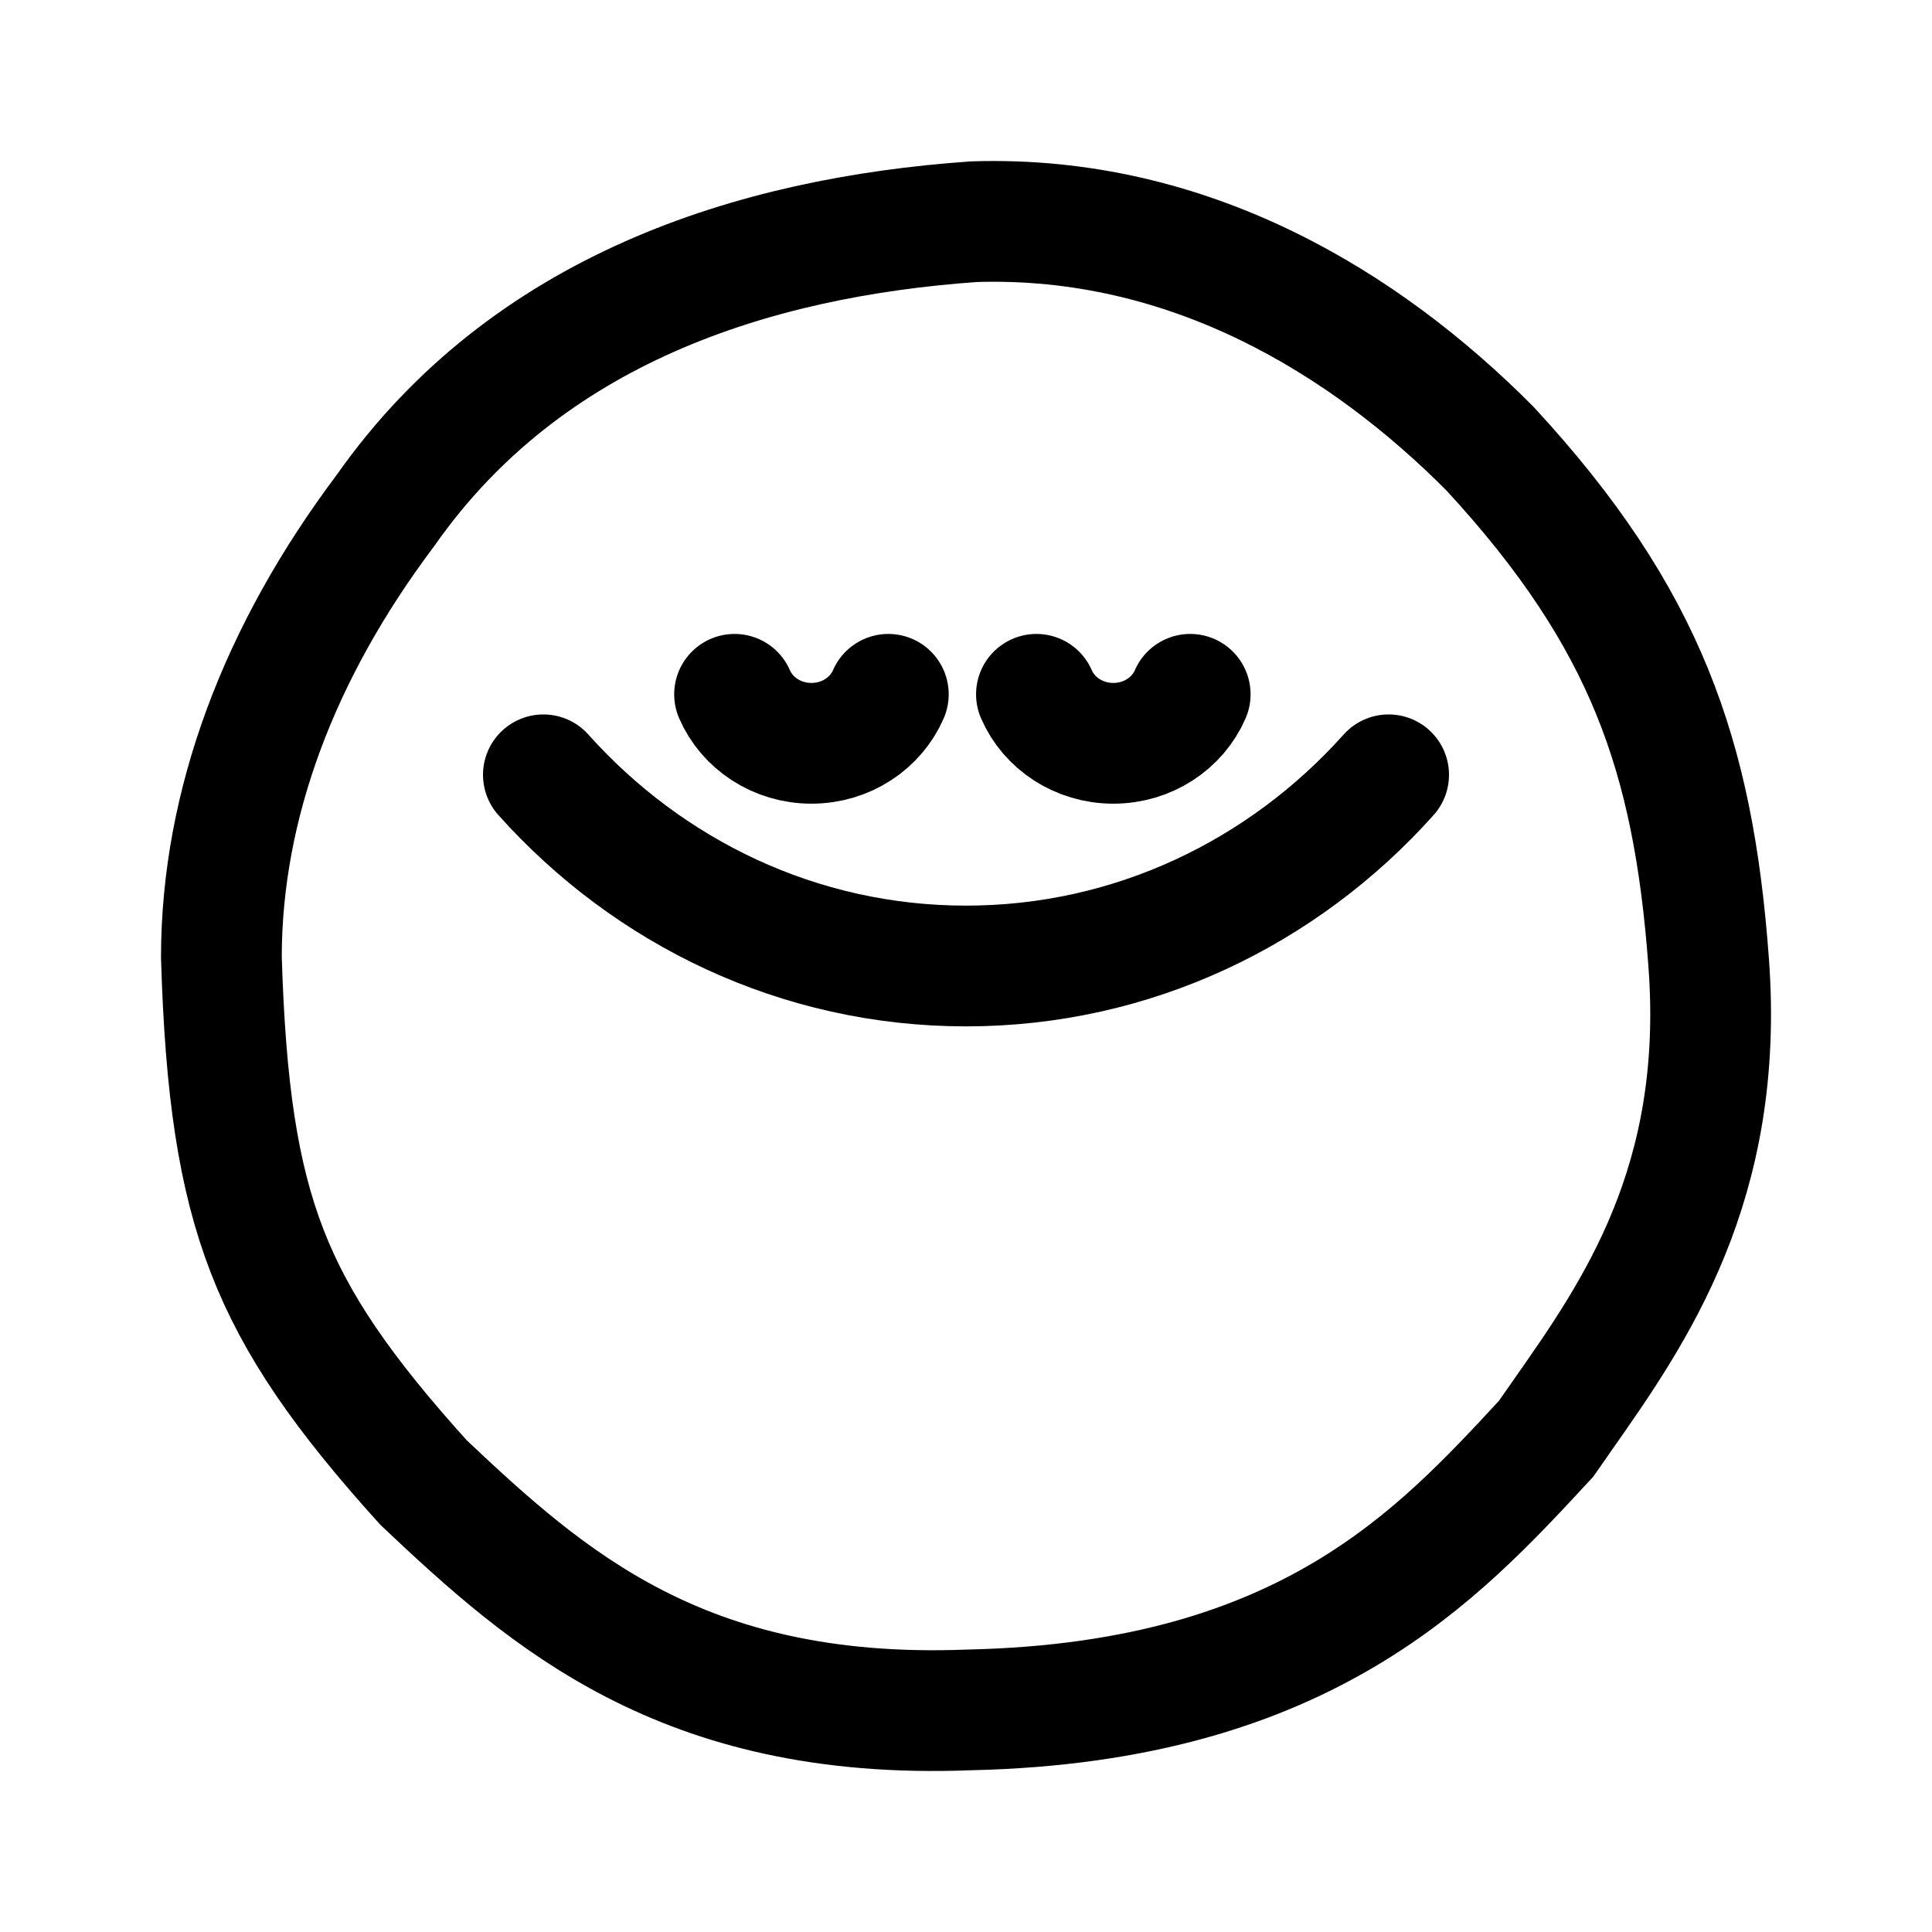 <svg width="192" height="192" viewBox="0 0 192 192" fill="none" xmlns="http://www.w3.org/2000/svg">
<path d="M169.803 95.622L169.803 95.632C171.454 117.593 162.438 130.443 155.31 140.602C154.74 141.413 154.183 142.207 153.644 142.988L153.607 143.028C148.103 148.975 142.26 155.288 133.712 160.378C125.1 165.506 113.437 169.549 96.355 169.927L96.305 169.929L96.255 169.93C81.786 170.491 71.319 167.602 63.055 163.347C54.744 159.068 48.387 153.283 42.099 147.343C34.082 138.471 29.421 131.751 26.551 124.343C23.653 116.863 22.393 108.196 22 95.095C22.022 79.893 27.772 64.769 38.244 50.818L38.3 50.744L38.353 50.668C52.311 30.824 74.693 23.586 96.796 22.031C118.236 21.348 135.685 32.122 148.061 44.573C155.968 53.127 160.954 60.803 164.185 68.72C167.434 76.681 169.037 85.199 169.803 95.622Z" stroke="black" stroke-width="12"/>
<path d="M54 77C64.459 88.686 79.405 96 96 96C112.595 96 127.541 88.686 138 77" stroke="black" stroke-width="12" stroke-linecap="round" stroke-linejoin="round"/>
<path d="M73 69C74.238 71.858 77.193 73.869 80.641 73.869C84.088 73.869 87.043 71.858 88.281 69" stroke="black" stroke-width="12" stroke-linecap="round" stroke-linejoin="round"/>
<path d="M103 69C104.238 71.858 107.193 73.869 110.641 73.869C114.088 73.869 117.043 71.858 118.281 69" stroke="black" stroke-width="12" stroke-linecap="round" stroke-linejoin="round"/>
</svg>

